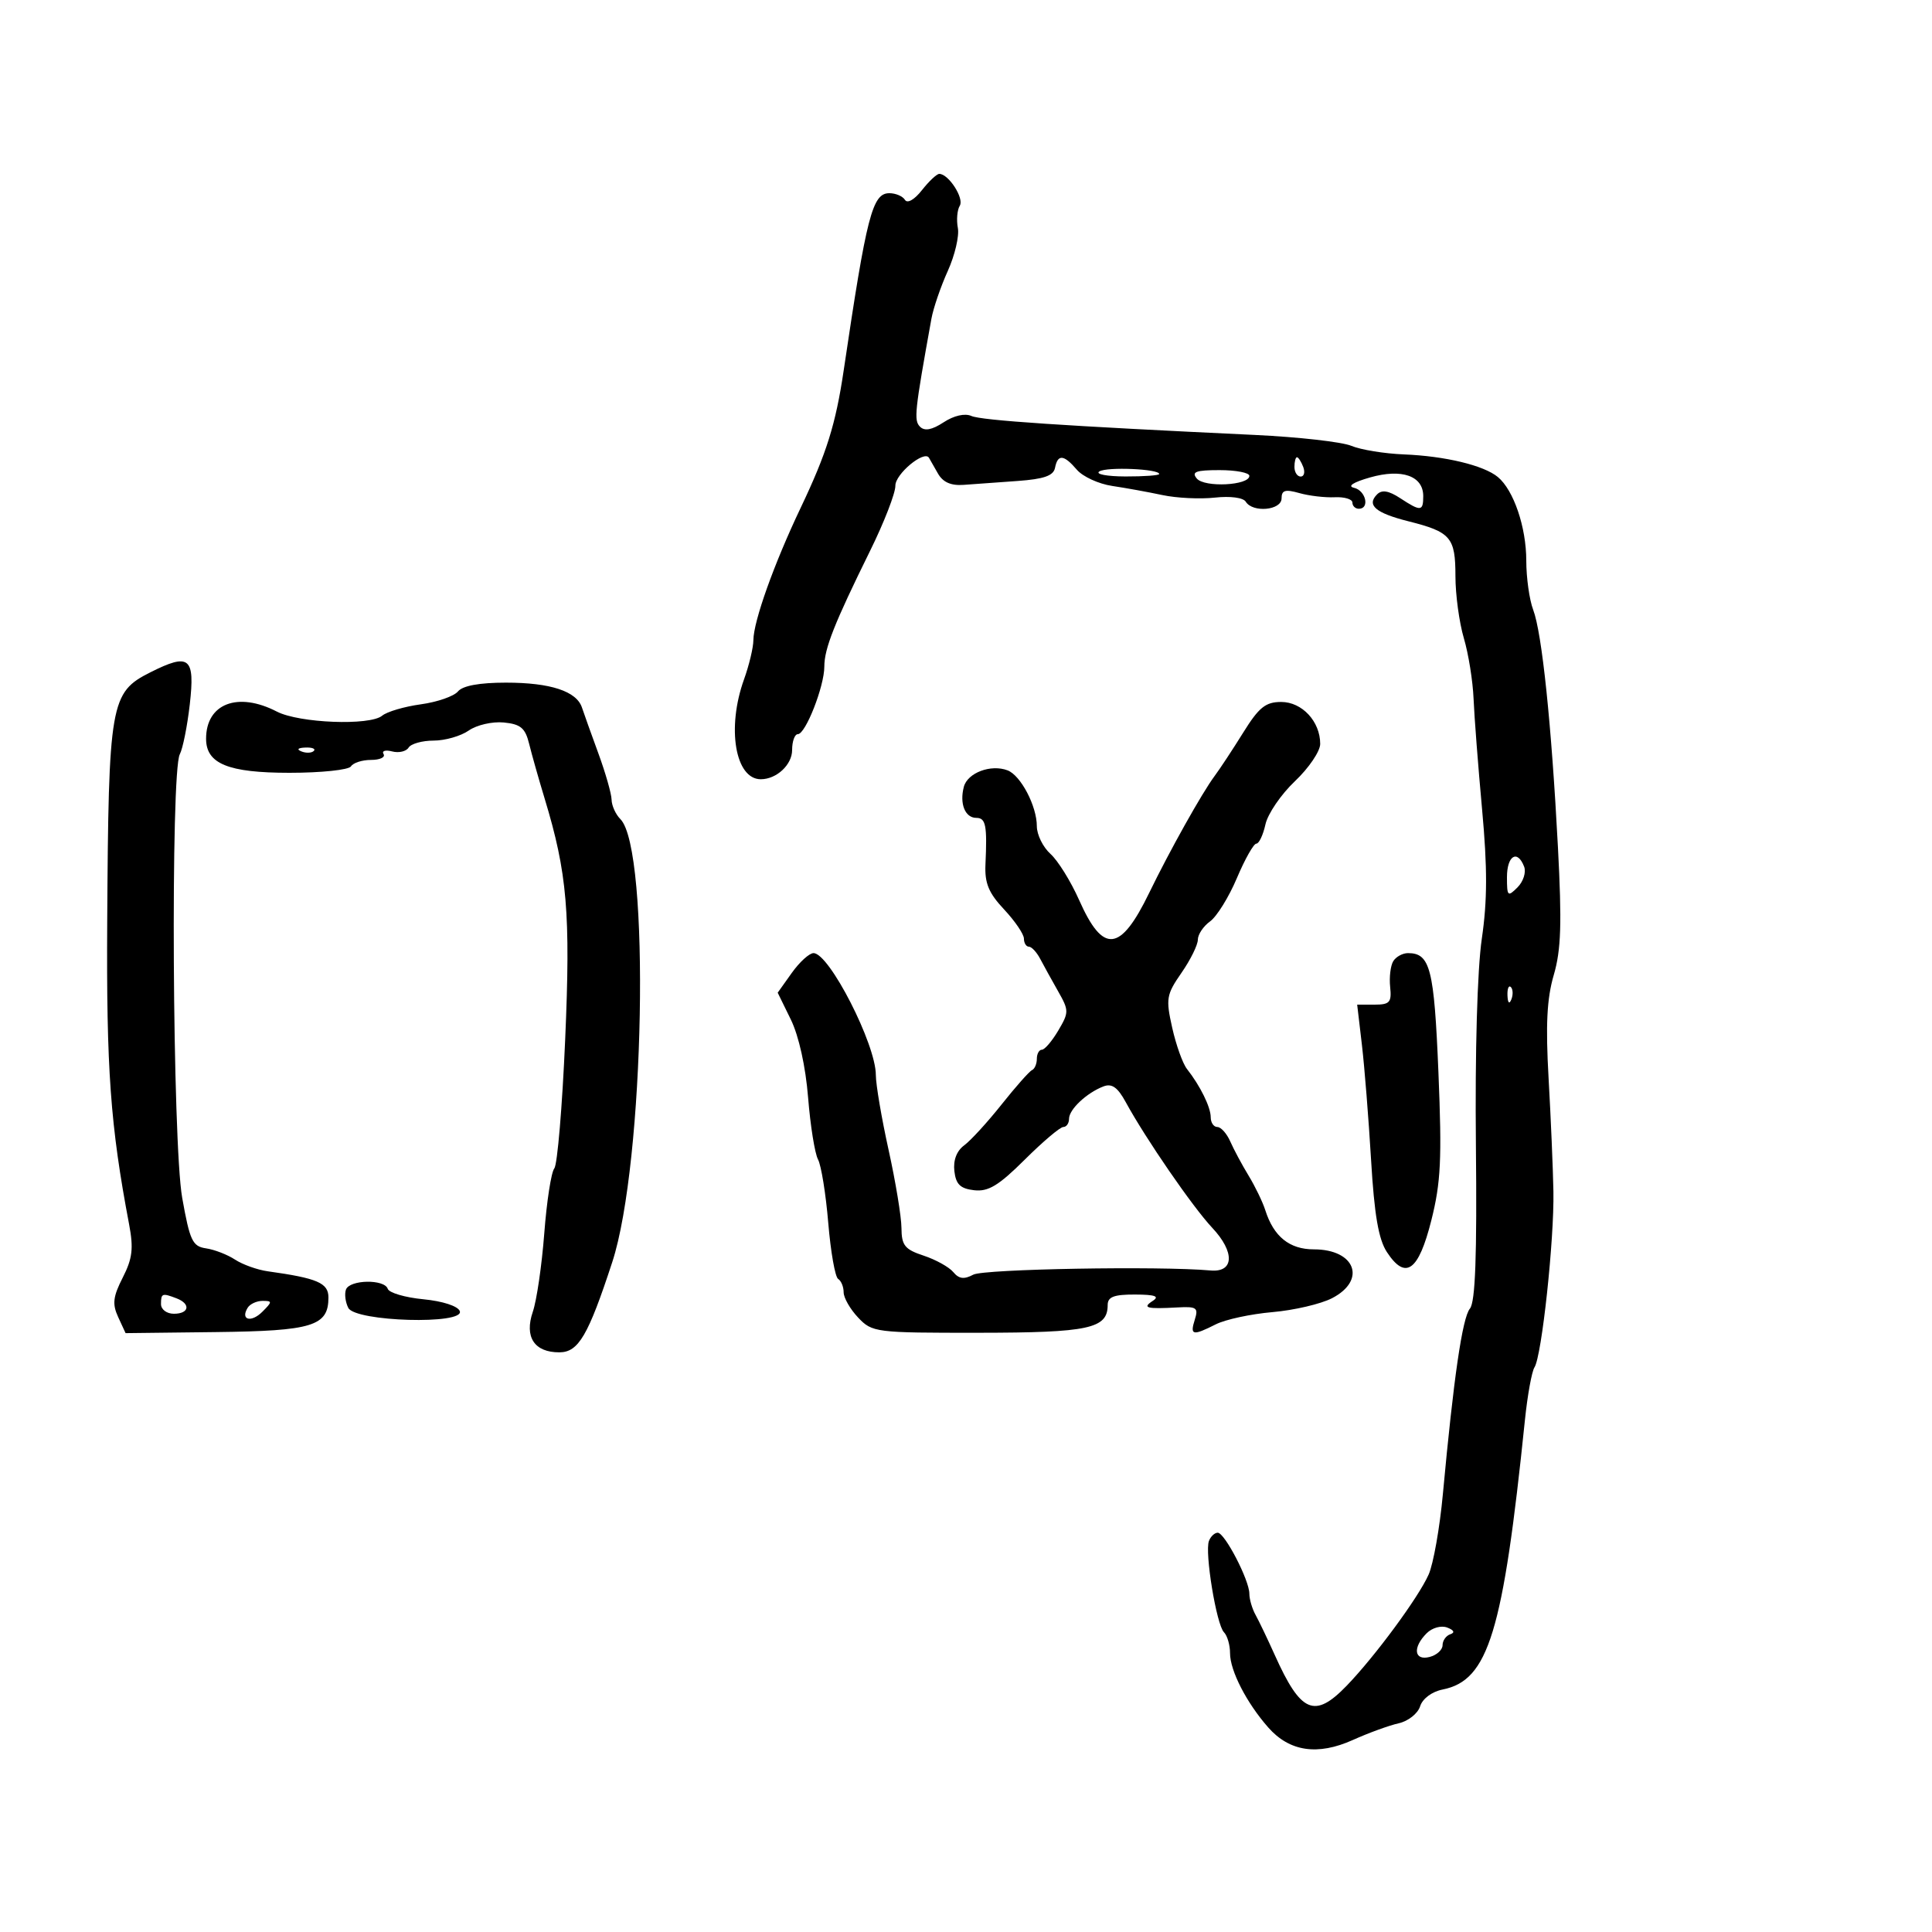 <svg xmlns="http://www.w3.org/2000/svg" width="300" height="300" viewBox="0 0 300 300" version="1.1">
	<path d="M 143.152 29.534 C 141.988 31.014, 140.894 31.638, 140.521 31.034 C 140.169 30.465, 139.081 30, 138.101 30 C 135.460 30, 134.579 33.416, 131.010 57.500 C 129.765 65.897, 128.360 70.384, 124.320 78.869 C 120.195 87.530, 117.006 96.459, 116.985 99.407 C 116.977 100.558, 116.321 103.300, 115.529 105.500 C 112.818 113.024, 114.160 121, 118.137 121 C 120.585 121, 123 118.747, 123 116.465 C 123 115.109, 123.401 114, 123.891 114 C 125.090 114, 128 106.572, 128 103.514 C 128 100.718, 129.537 96.830, 135.123 85.500 C 137.292 81.100, 139.051 76.564, 139.033 75.419 C 139.004 73.613, 143.515 69.862, 144.248 71.082 C 144.387 71.312, 145.007 72.400, 145.627 73.500 C 146.402 74.877, 147.649 75.434, 149.627 75.290 C 151.207 75.174, 154.975 74.902, 158 74.686 C 162.103 74.392, 163.582 73.874, 163.823 72.646 C 164.248 70.486, 165.185 70.568, 167.220 72.944 C 168.135 74.013, 170.598 75.143, 172.692 75.455 C 174.786 75.767, 178.300 76.406, 180.500 76.874 C 182.700 77.343, 186.360 77.520, 188.633 77.269 C 191.037 77.003, 193.049 77.270, 193.442 77.906 C 194.525 79.659, 199 79.244, 199 77.392 C 199 76.115, 199.567 75.944, 201.750 76.563 C 203.262 76.992, 205.738 77.284, 207.250 77.212 C 208.762 77.139, 210 77.512, 210 78.040 C 210 78.568, 210.450 79, 211 79 C 212.735 79, 212.082 76.165, 210.250 75.746 C 209.171 75.498, 210.128 74.881, 212.746 74.135 C 217.683 72.728, 221 73.894, 221 77.035 C 221 79.424, 220.627 79.457, 217.413 77.351 C 215.639 76.189, 214.584 76.016, 213.836 76.764 C 212.162 78.438, 213.587 79.659, 218.720 80.951 C 225.278 82.602, 226 83.447, 226 89.464 C 226 92.334, 226.587 96.666, 227.304 99.091 C 228.022 101.516, 228.701 105.750, 228.815 108.500 C 228.928 111.250, 229.523 118.977, 230.137 125.672 C 230.973 134.786, 230.961 139.838, 230.092 145.782 C 229.397 150.536, 229.030 163.364, 229.177 177.754 C 229.353 195.017, 229.091 202.185, 228.247 203.202 C 227.076 204.613, 225.716 213.945, 224.049 232 C 223.567 237.225, 222.571 242.850, 221.836 244.500 C 220.249 248.064, 213.523 257.188, 209.119 261.750 C 204.131 266.918, 201.997 266.010, 197.951 257 C 196.839 254.525, 195.496 251.719, 194.965 250.764 C 194.434 249.809, 194 248.328, 194 247.474 C 194 245.372, 190.177 238, 189.087 238 C 188.607 238, 187.993 238.575, 187.724 239.278 C 187.045 241.048, 188.891 252.287, 190.052 253.450 C 190.573 253.972, 191 255.437, 191 256.704 C 191 259.425, 193.563 264.411, 196.929 268.236 C 200.238 271.997, 204.612 272.642, 210.089 270.176 C 212.515 269.084, 215.708 267.921, 217.183 267.593 C 218.662 267.264, 220.157 266.080, 220.514 264.957 C 220.892 263.763, 222.343 262.681, 224.010 262.348 C 231.132 260.924, 233.394 253.514, 236.790 220.500 C 237.186 216.650, 237.854 212.966, 238.275 212.314 C 239.407 210.558, 241.351 192.485, 241.213 185 C 241.147 181.425, 240.809 173.507, 240.462 167.404 C 239.992 159.145, 240.198 155.054, 241.266 151.404 C 242.406 147.511, 242.539 143.408, 241.913 131.500 C 240.908 112.378, 239.435 98.273, 238.071 94.685 C 237.482 93.137, 237 89.704, 237 87.057 C 237 81.867, 235.044 76.111, 232.586 74.071 C 230.407 72.263, 224.393 70.816, 218 70.561 C 214.975 70.441, 211.304 69.842, 209.841 69.231 C 208.379 68.619, 201.629 67.858, 194.841 67.538 C 165.305 66.148, 152.390 65.283, 150.831 64.590 C 149.822 64.142, 148.120 64.530, 146.529 65.573 C 144.715 66.761, 143.576 66.976, 142.862 66.262 C 141.880 65.280, 142.020 63.946, 144.629 49.500 C 144.927 47.850, 146.070 44.512, 147.169 42.081 C 148.269 39.651, 148.974 36.643, 148.735 35.396 C 148.497 34.149, 148.632 32.595, 149.036 31.942 C 149.743 30.798, 147.295 27, 145.850 27 C 145.462 27, 144.248 28.140, 143.152 29.534 M 201 72.500 C 201 73.325, 201.436 74, 201.969 74 C 202.501 74, 202.678 73.325, 202.362 72.500 C 202.045 71.675, 201.609 71, 201.393 71 C 201.177 71, 201 71.675, 201 72.500 M 170.704 73.204 C 170.042 73.625, 171.863 73.976, 174.750 73.985 C 177.637 73.993, 180 73.822, 180 73.605 C 180 72.812, 171.873 72.461, 170.704 73.204 M 185.837 74.304 C 187.028 75.738, 194 75.385, 194 73.891 C 194 73.401, 191.920 73, 189.378 73 C 185.691 73, 184.974 73.264, 185.837 74.304 M 23.336 104.404 C 17.131 107.528, 16.856 109.115, 16.649 143 C 16.509 166.095, 17.130 174.709, 20.047 190.116 C 20.755 193.853, 20.567 195.426, 19.061 198.380 C 17.544 201.356, 17.413 202.486, 18.351 204.519 L 19.500 207.009 33.500 206.845 C 48.538 206.669, 51 205.913, 51 201.470 C 51 199.217, 49.292 198.480, 41.573 197.405 C 39.963 197.181, 37.680 196.365, 36.499 195.592 C 35.319 194.818, 33.289 194.031, 31.989 193.843 C 29.890 193.538, 29.476 192.660, 28.292 186 C 26.779 177.490, 26.467 119.885, 27.919 117.122 C 28.387 116.230, 29.084 112.750, 29.468 109.388 C 30.303 102.061, 29.418 101.342, 23.336 104.404 M 71.112 107.366 C 70.488 108.117, 67.891 109.017, 65.340 109.367 C 62.789 109.717, 60.090 110.511, 59.341 111.132 C 57.432 112.716, 46.457 112.288, 42.988 110.494 C 36.928 107.360, 32 109.252, 32 114.712 C 32 118.597, 35.436 120, 44.952 120 C 49.864 120, 54.160 119.550, 54.500 119 C 54.840 118.450, 56.243 118, 57.618 118 C 58.993 118, 59.866 117.592, 59.558 117.093 C 59.249 116.595, 59.847 116.409, 60.886 116.680 C 61.924 116.952, 63.077 116.685, 63.446 116.087 C 63.816 115.489, 65.566 115, 67.337 115 C 69.107 115, 71.559 114.297, 72.786 113.437 C 74.018 112.574, 76.453 112.015, 78.223 112.187 C 80.846 112.443, 81.563 113.045, 82.165 115.500 C 82.570 117.150, 83.653 120.975, 84.572 124 C 88.078 135.542, 88.611 141.794, 87.760 161.434 C 87.309 171.848, 86.549 180.848, 86.071 181.434 C 85.593 182.020, 84.893 186.550, 84.515 191.500 C 84.138 196.450, 83.338 201.933, 82.737 203.684 C 81.394 207.604, 82.968 210.006, 86.872 209.989 C 89.821 209.976, 91.337 207.387, 95.066 196 C 100.106 180.609, 101.003 131.860, 96.332 127.190 C 95.600 126.457, 94.985 125.102, 94.967 124.179 C 94.949 123.255, 94.028 120.025, 92.920 117 C 91.812 113.975, 90.663 110.767, 90.368 109.872 C 89.529 107.331, 85.474 106, 78.575 106 C 74.445 106, 71.851 106.475, 71.112 107.366 M 193.049 113.750 C 191.424 116.362, 189.423 119.400, 188.602 120.500 C 186.660 123.100, 181.608 132.127, 178.443 138.651 C 173.966 147.880, 171.288 148.153, 167.567 139.762 C 166.284 136.868, 164.281 133.643, 163.117 132.595 C 161.953 131.547, 161 129.612, 161 128.295 C 161 125.169, 158.507 120.409, 156.458 119.622 C 153.869 118.629, 150.234 119.998, 149.663 122.181 C 148.975 124.810, 149.859 127, 151.607 127 C 153.074 127, 153.302 128.160, 153.022 134.224 C 152.888 137.141, 153.516 138.659, 155.921 141.224 C 157.609 143.026, 158.993 145.063, 158.995 145.750 C 158.998 146.438, 159.343 147, 159.763 147 C 160.182 147, 160.970 147.844, 161.513 148.875 C 162.056 149.907, 163.306 152.169, 164.290 153.903 C 166 156.914, 166.001 157.189, 164.324 160.028 C 163.359 161.663, 162.216 163, 161.784 163 C 161.353 163, 161 163.637, 161 164.417 C 161 165.196, 160.662 165.983, 160.250 166.167 C 159.838 166.350, 157.712 168.750, 155.527 171.500 C 153.342 174.250, 150.729 177.106, 149.720 177.847 C 148.554 178.702, 147.998 180.161, 148.193 181.847 C 148.431 183.907, 149.117 184.571, 151.264 184.818 C 153.463 185.071, 155.070 184.099, 159.123 180.068 C 161.925 177.281, 164.618 175, 165.109 175 C 165.599 175, 166 174.425, 166 173.722 C 166 172.269, 168.734 169.700, 171.347 168.697 C 172.648 168.198, 173.547 168.832, 174.803 171.137 C 177.877 176.781, 185.216 187.444, 188.228 190.644 C 191.774 194.412, 191.649 197.609, 187.969 197.278 C 180.053 196.566, 152.781 197.047, 151.136 197.927 C 149.702 198.695, 148.907 198.593, 148.025 197.530 C 147.373 196.745, 145.301 195.594, 143.420 194.974 C 140.491 194.007, 139.997 193.390, 139.978 190.672 C 139.966 188.928, 139.066 183.473, 137.978 178.551 C 136.890 173.629, 136 168.396, 136 166.923 C 136 162.144, 128.768 148, 126.325 148 C 125.671 148, 124.152 149.383, 122.948 151.073 L 120.760 154.145 122.804 158.323 C 124.041 160.853, 125.097 165.624, 125.481 170.423 C 125.829 174.781, 126.524 179.110, 127.023 180.043 C 127.523 180.977, 128.238 185.413, 128.612 189.902 C 128.987 194.390, 129.677 198.300, 130.146 198.590 C 130.616 198.881, 131 199.816, 131 200.668 C 131 201.521, 132.013 203.286, 133.250 204.592 C 135.442 206.904, 135.924 206.965, 152 206.951 C 169.091 206.936, 172 206.309, 172 202.640 C 172 201.375, 172.972 201.004, 176.250 201.015 C 179.362 201.027, 180.099 201.290, 179 202 C 177.309 203.093, 178.033 203.284, 182.844 203.017 C 185.812 202.851, 186.114 203.065, 185.527 204.915 C 184.749 207.366, 185.185 207.462, 188.800 205.636 C 190.285 204.886, 194.240 204.035, 197.588 203.745 C 200.936 203.456, 205.099 202.483, 206.838 201.584 C 212.241 198.790, 210.463 194, 204.022 194 C 200.228 194, 197.777 192.023, 196.472 187.912 C 196.070 186.646, 194.905 184.235, 193.883 182.555 C 192.861 180.875, 191.580 178.488, 191.037 177.250 C 190.494 176.012, 189.588 175, 189.025 175 C 188.461 175, 188 174.319, 188 173.486 C 188 171.916, 186.371 168.607, 184.307 165.984 C 183.650 165.150, 182.621 162.273, 182.020 159.590 C 181.007 155.069, 181.113 154.445, 183.464 151.053 C 184.859 149.040, 186 146.729, 186 145.917 C 186 145.105, 186.855 143.825, 187.901 143.072 C 188.946 142.318, 190.819 139.294, 192.063 136.351 C 193.307 133.408, 194.666 131, 195.083 131 C 195.500 131, 196.136 129.655, 196.497 128.011 C 196.859 126.368, 198.919 123.350, 201.077 121.305 C 203.235 119.261, 205 116.656, 205 115.516 C 205 112.029, 202.186 109, 198.945 109 C 196.517 109, 195.488 109.830, 193.049 113.750 M 46.813 116.683 C 47.534 116.972, 48.397 116.936, 48.729 116.604 C 49.061 116.272, 48.471 116.036, 47.417 116.079 C 46.252 116.127, 46.015 116.364, 46.813 116.683 M 234 136.214 C 234 139.191, 234.121 139.307, 235.637 137.792 C 236.537 136.892, 237.001 135.445, 236.668 134.578 C 235.625 131.859, 234 132.856, 234 136.214 M 216.346 149.249 C 215.921 149.937, 215.704 151.737, 215.862 153.249 C 216.113 155.643, 215.800 156, 213.446 156 L 210.742 156 211.477 162.250 C 211.881 165.688, 212.522 173.725, 212.900 180.112 C 213.406 188.645, 214.058 192.440, 215.358 194.423 C 218.252 198.840, 220.269 197.398, 222.258 189.489 C 223.738 183.602, 223.912 179.981, 223.359 166.530 C 222.695 150.399, 222.083 148, 218.630 148 C 217.799 148, 216.771 148.562, 216.346 149.249 M 234.079 154.583 C 234.127 155.748, 234.364 155.985, 234.683 155.188 C 234.972 154.466, 234.936 153.603, 234.604 153.271 C 234.272 152.939, 234.036 153.529, 234.079 154.583 M 53.718 200.250 C 53.472 200.938, 53.636 202.215, 54.084 203.089 C 55.185 205.239, 72.216 205.727, 71.394 203.584 C 71.095 202.804, 68.726 202.036, 65.732 201.748 C 62.901 201.476, 60.416 200.747, 60.209 200.127 C 59.697 198.591, 54.276 198.694, 53.718 200.250 M 25 202.500 C 25 203.333, 25.889 204, 27 204 C 29.384 204, 29.653 202.464, 27.418 201.607 C 25.183 200.749, 25 200.817, 25 202.500 M 38.459 203.067 C 37.286 204.964, 38.996 205.432, 40.738 203.690 C 42.297 202.132, 42.300 202, 40.773 202 C 39.863 202, 38.821 202.480, 38.459 203.067 M 221.529 253.614 C 219.314 255.828, 219.583 257.922, 222 257.290 C 223.100 257.002, 224 256.182, 224 255.467 C 224 254.752, 224.540 253.987, 225.199 253.767 C 225.957 253.514, 225.784 253.131, 224.728 252.726 C 223.789 252.366, 222.389 252.754, 221.529 253.614" stroke="none" fill="black" fill-rule="evenodd"/>
</svg>